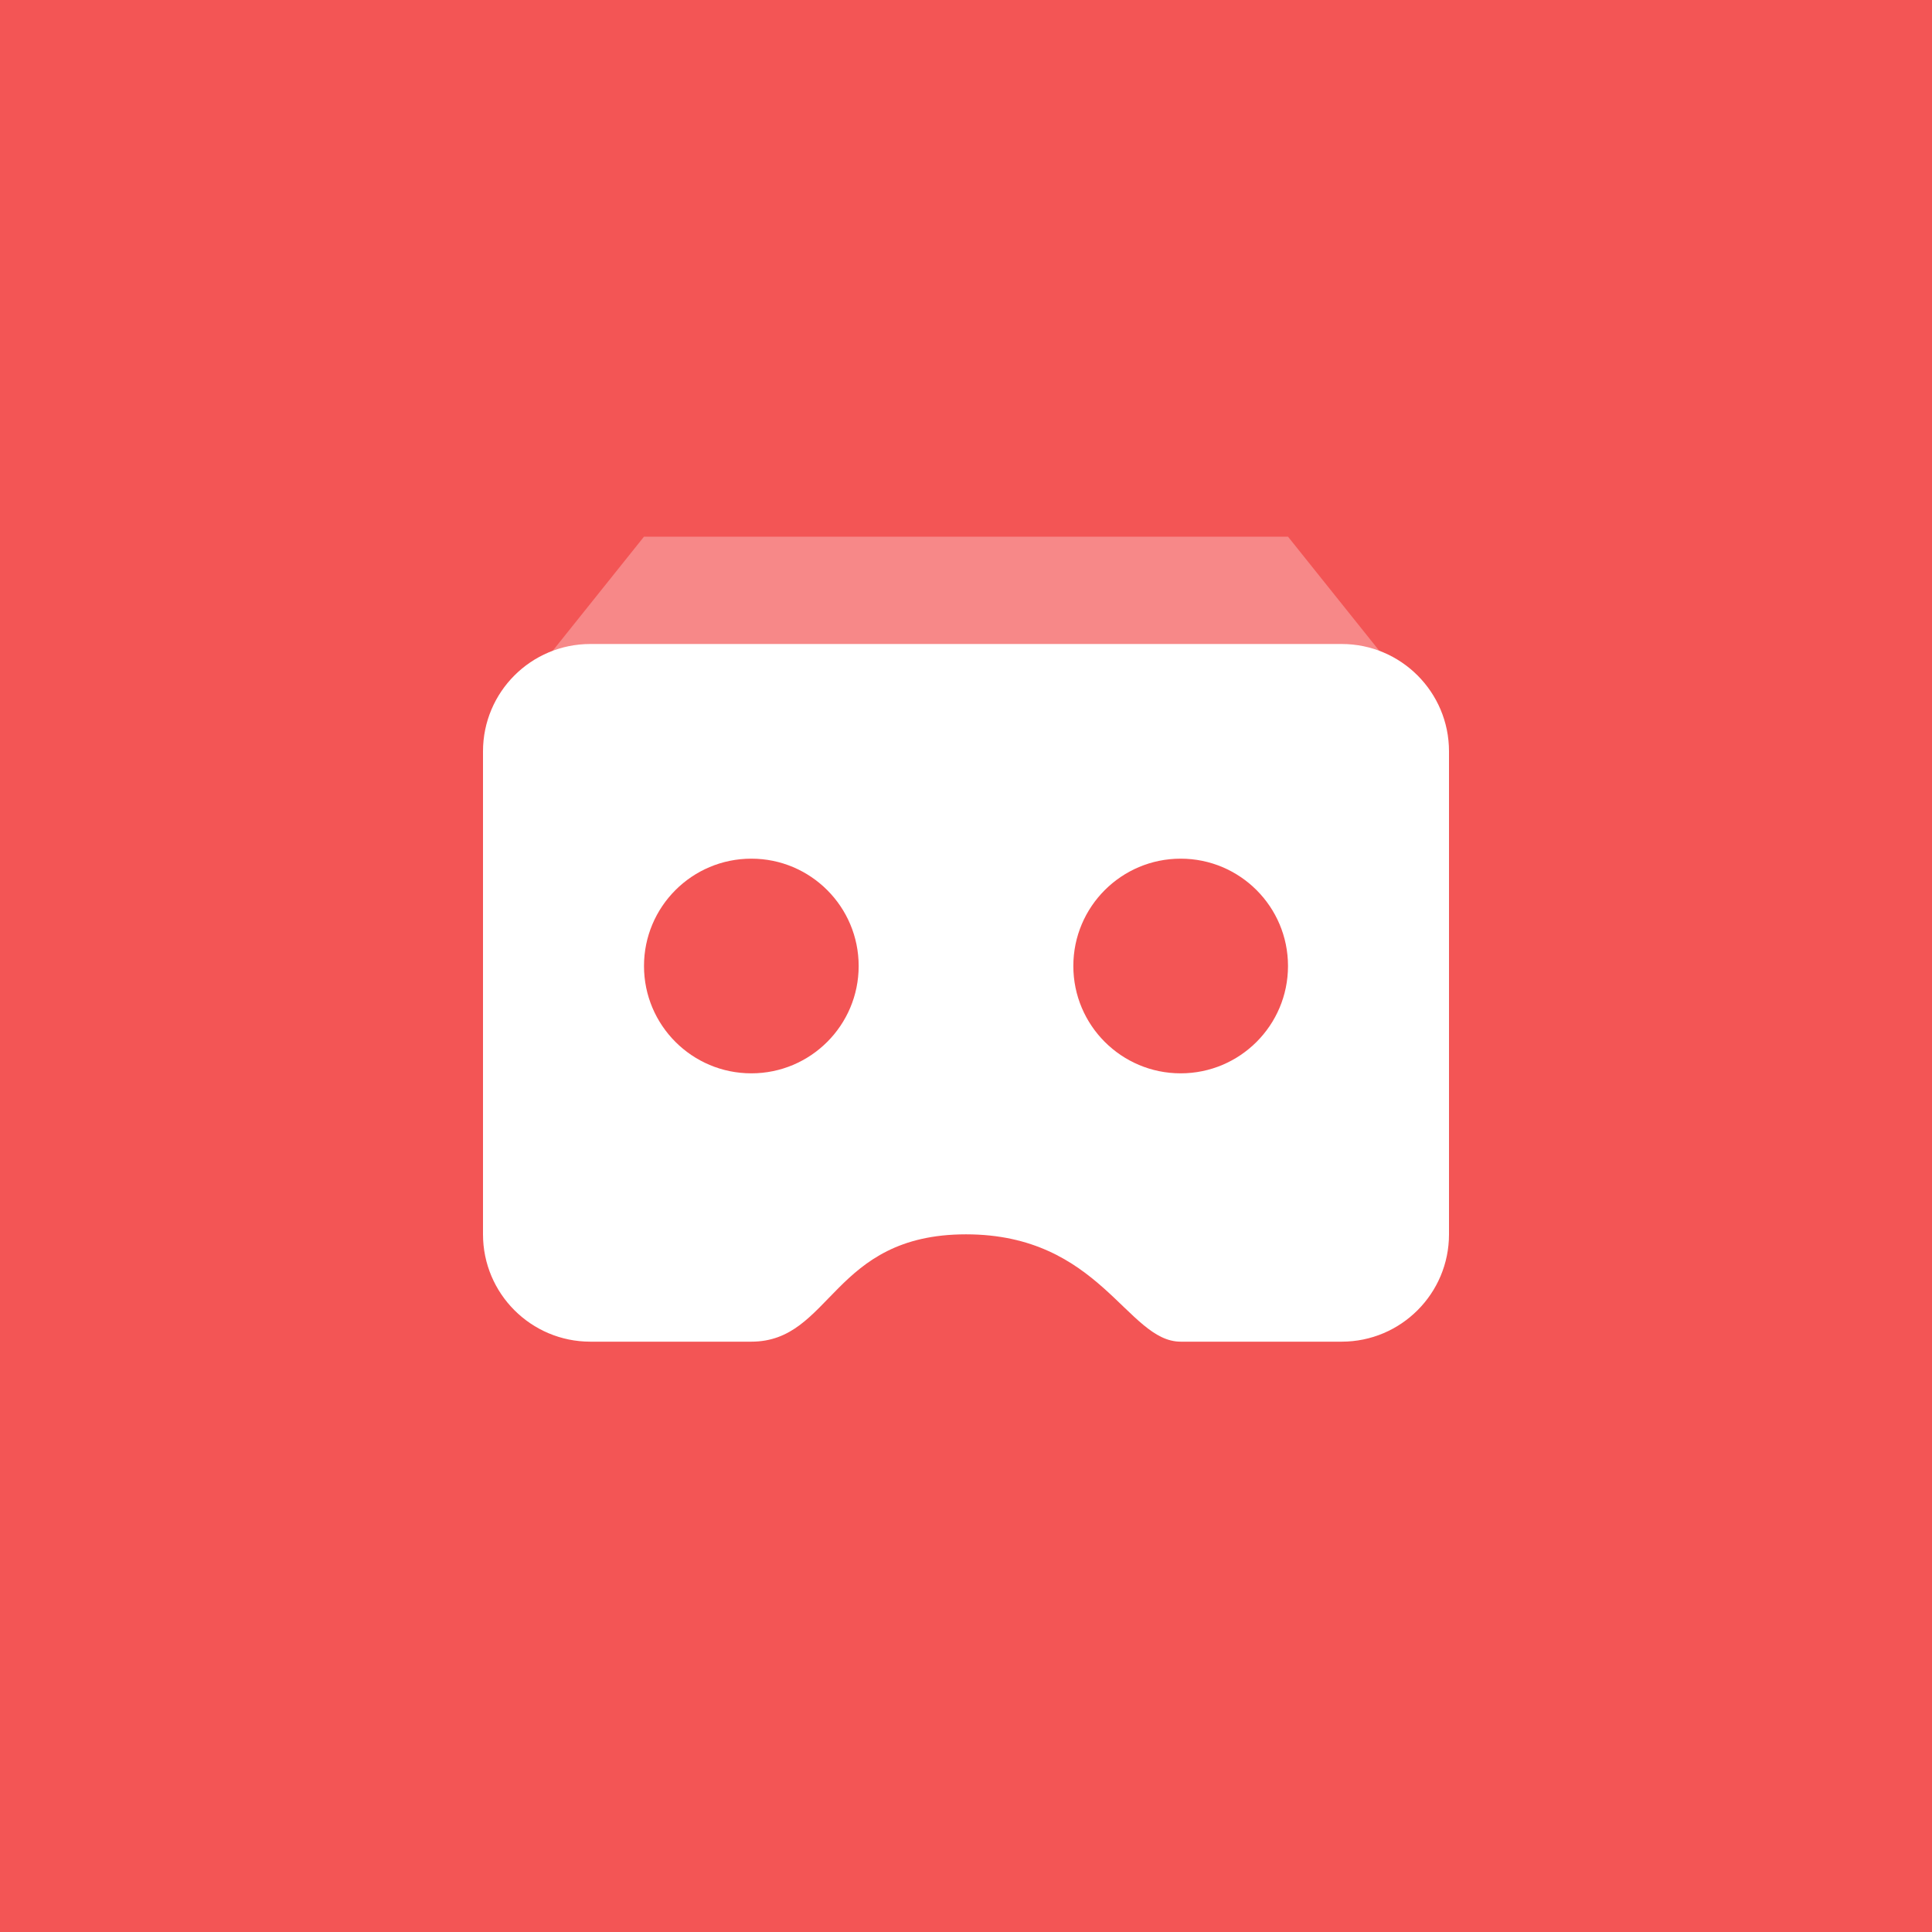 <svg width="72" height="72" viewBox="0 0 72 72" fill="none" xmlns="http://www.w3.org/2000/svg">
<rect width="72" height="72" fill="#F35555"/>
<path opacity="0.3" fill-rule="evenodd" clip-rule="evenodd" d="M24 20H48L52 25H20L24 20Z" fill="white"/>
<path fill-rule="evenodd" clip-rule="evenodd" d="M22 24H50C52.209 24 54 25.791 54 28L54 46C54 48.209 52.209 50 50 50C46.961 50 44.961 50 44 50C42 50 41 46 36 46C31 46 31 50 28 50C26.628 50 24.628 50 22 50V50C19.791 50 18 48.209 18 46C18 46 18 46 18 46V28C18 25.791 19.791 24 22 24ZM28 40C30.209 40 32 38.209 32 36C32 33.791 30.209 32 28 32C25.791 32 24 33.791 24 36C24 38.209 25.791 40 28 40ZM44 40C46.209 40 48 38.209 48 36C48 33.791 46.209 32 44 32C41.791 32 40 33.791 40 36C40 38.209 41.791 40 44 40Z" fill="white"/>
</svg>

